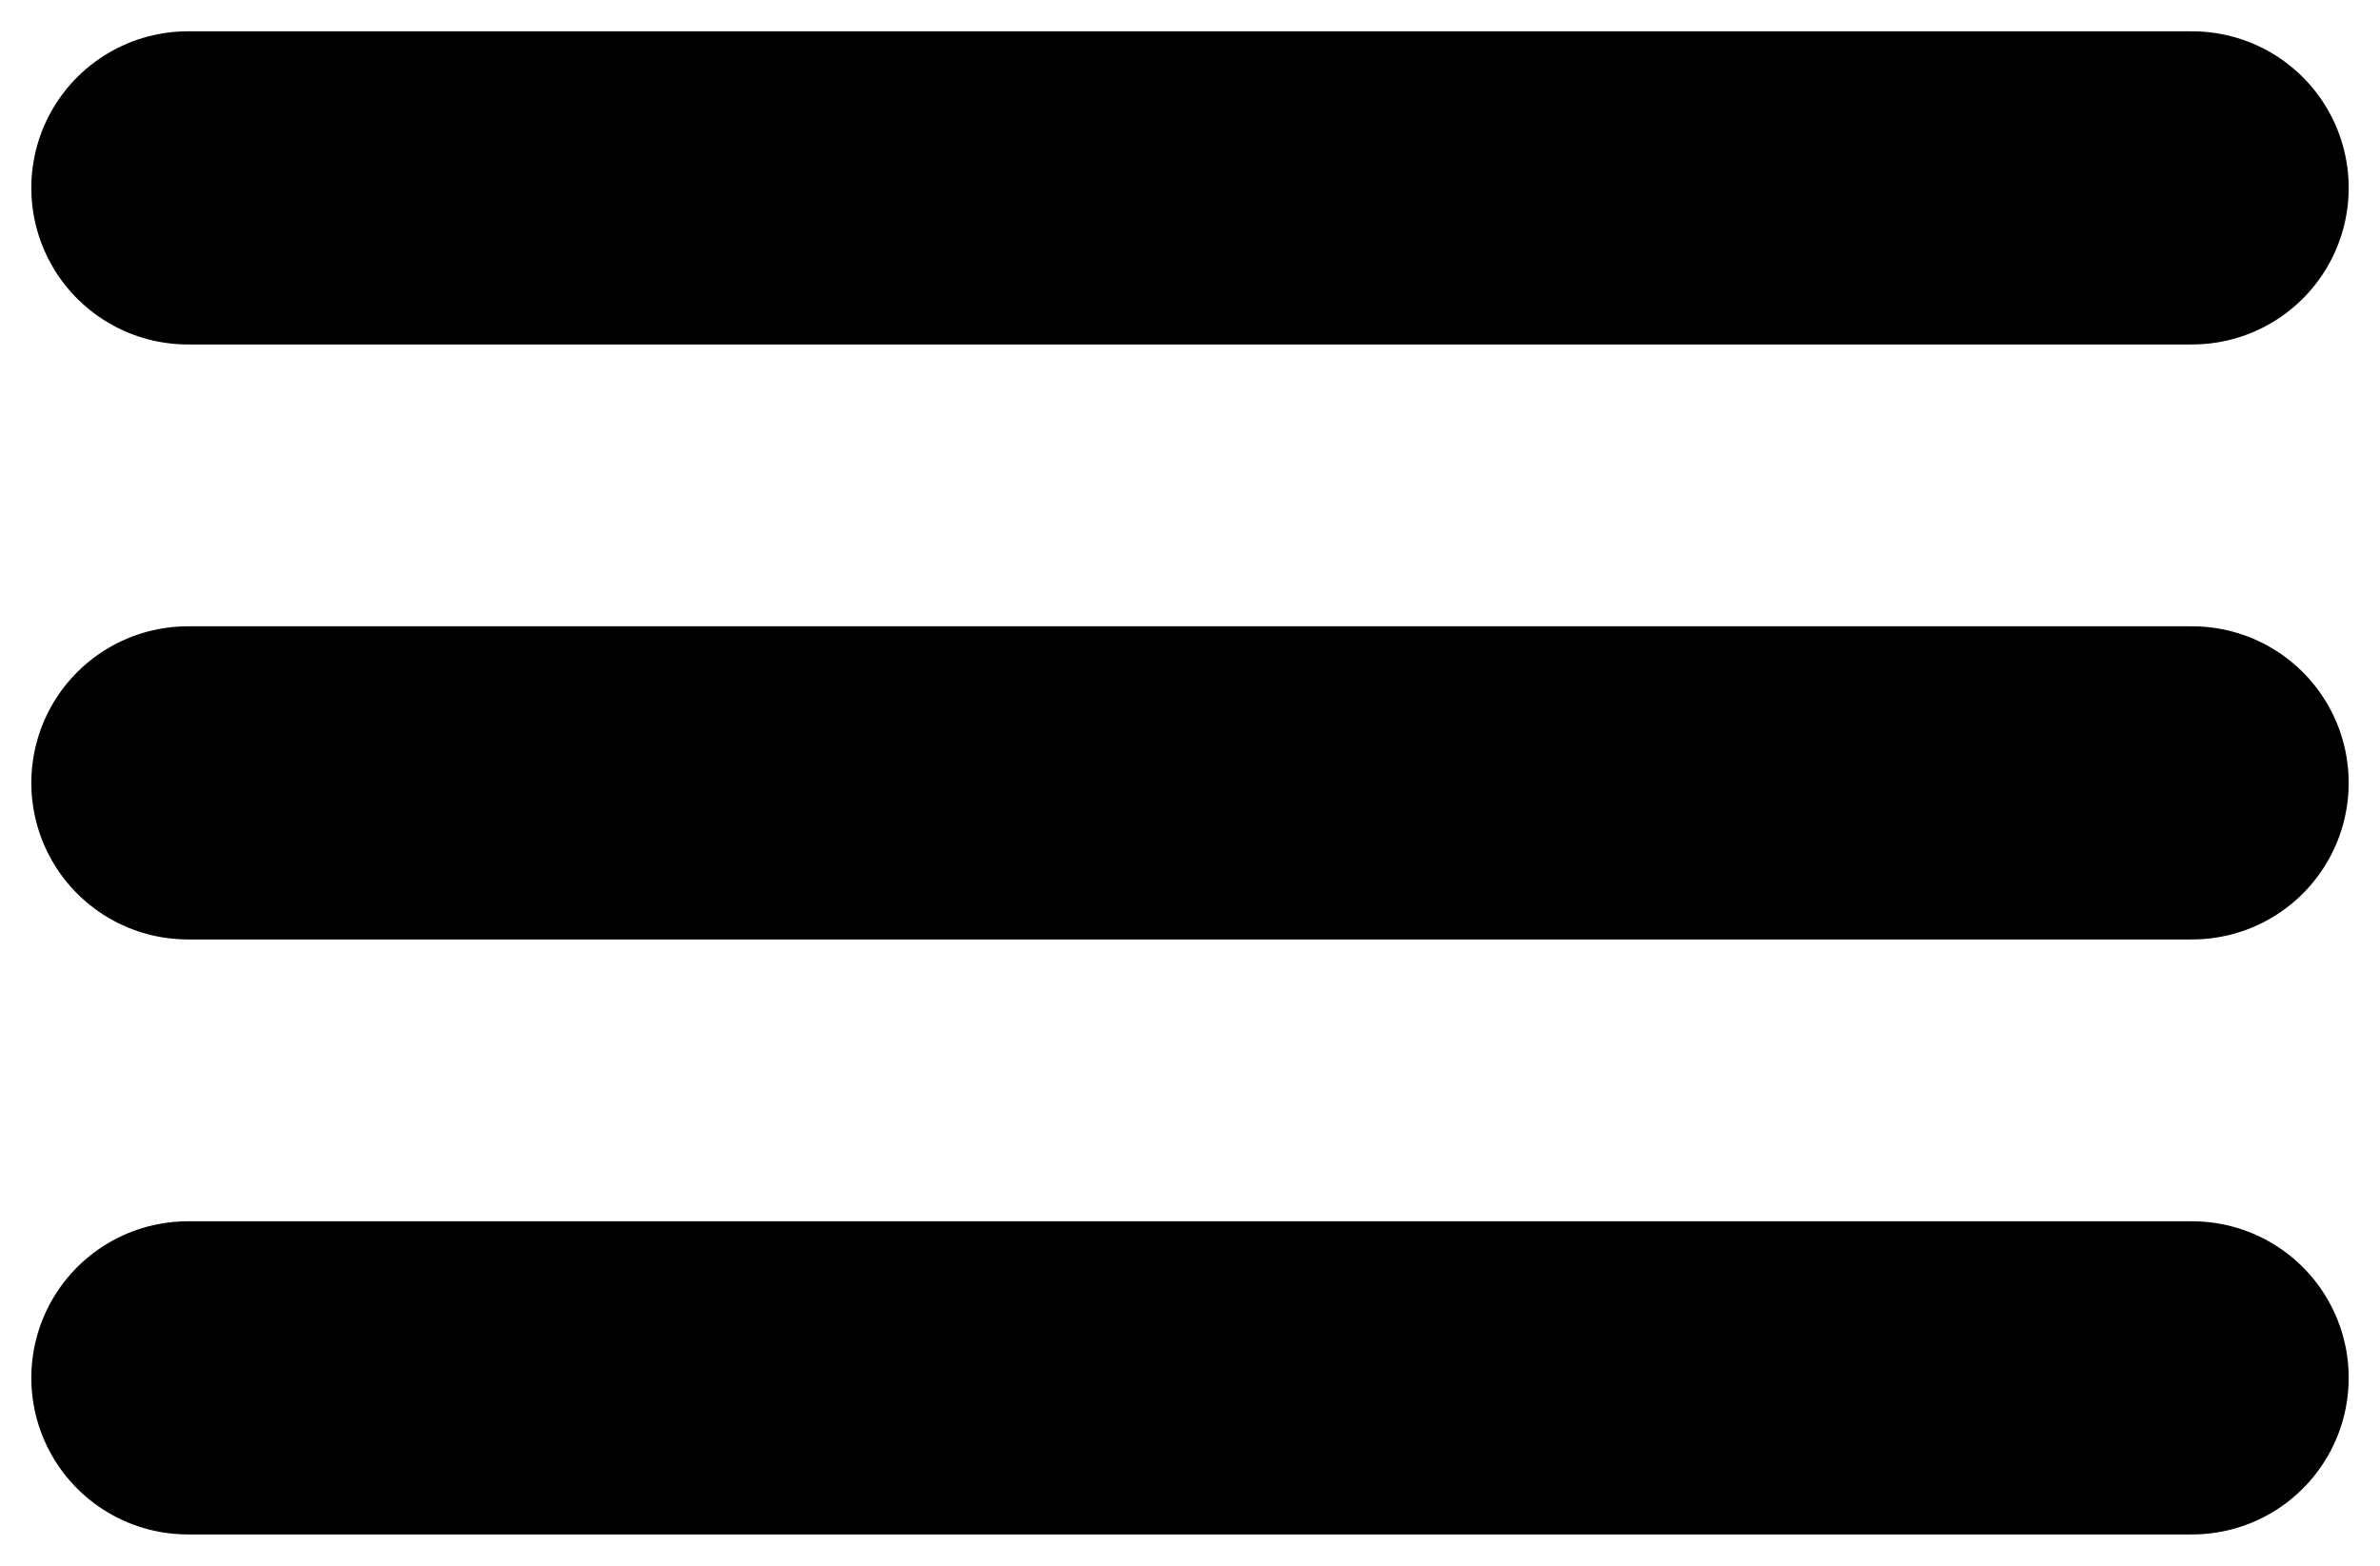 <svg width="38" height="25" viewBox="0 0 38 25" fill="none" xmlns="http://www.w3.org/2000/svg">
<path d="M3 3H35" stroke="black" stroke-width="5" stroke-linecap="round"/>
<path d="M3 12.5H35" stroke="black" stroke-width="5" stroke-linecap="round"/>
<path d="M3 22H35" stroke="black" stroke-width="5" stroke-linecap="round"/>
</svg>

